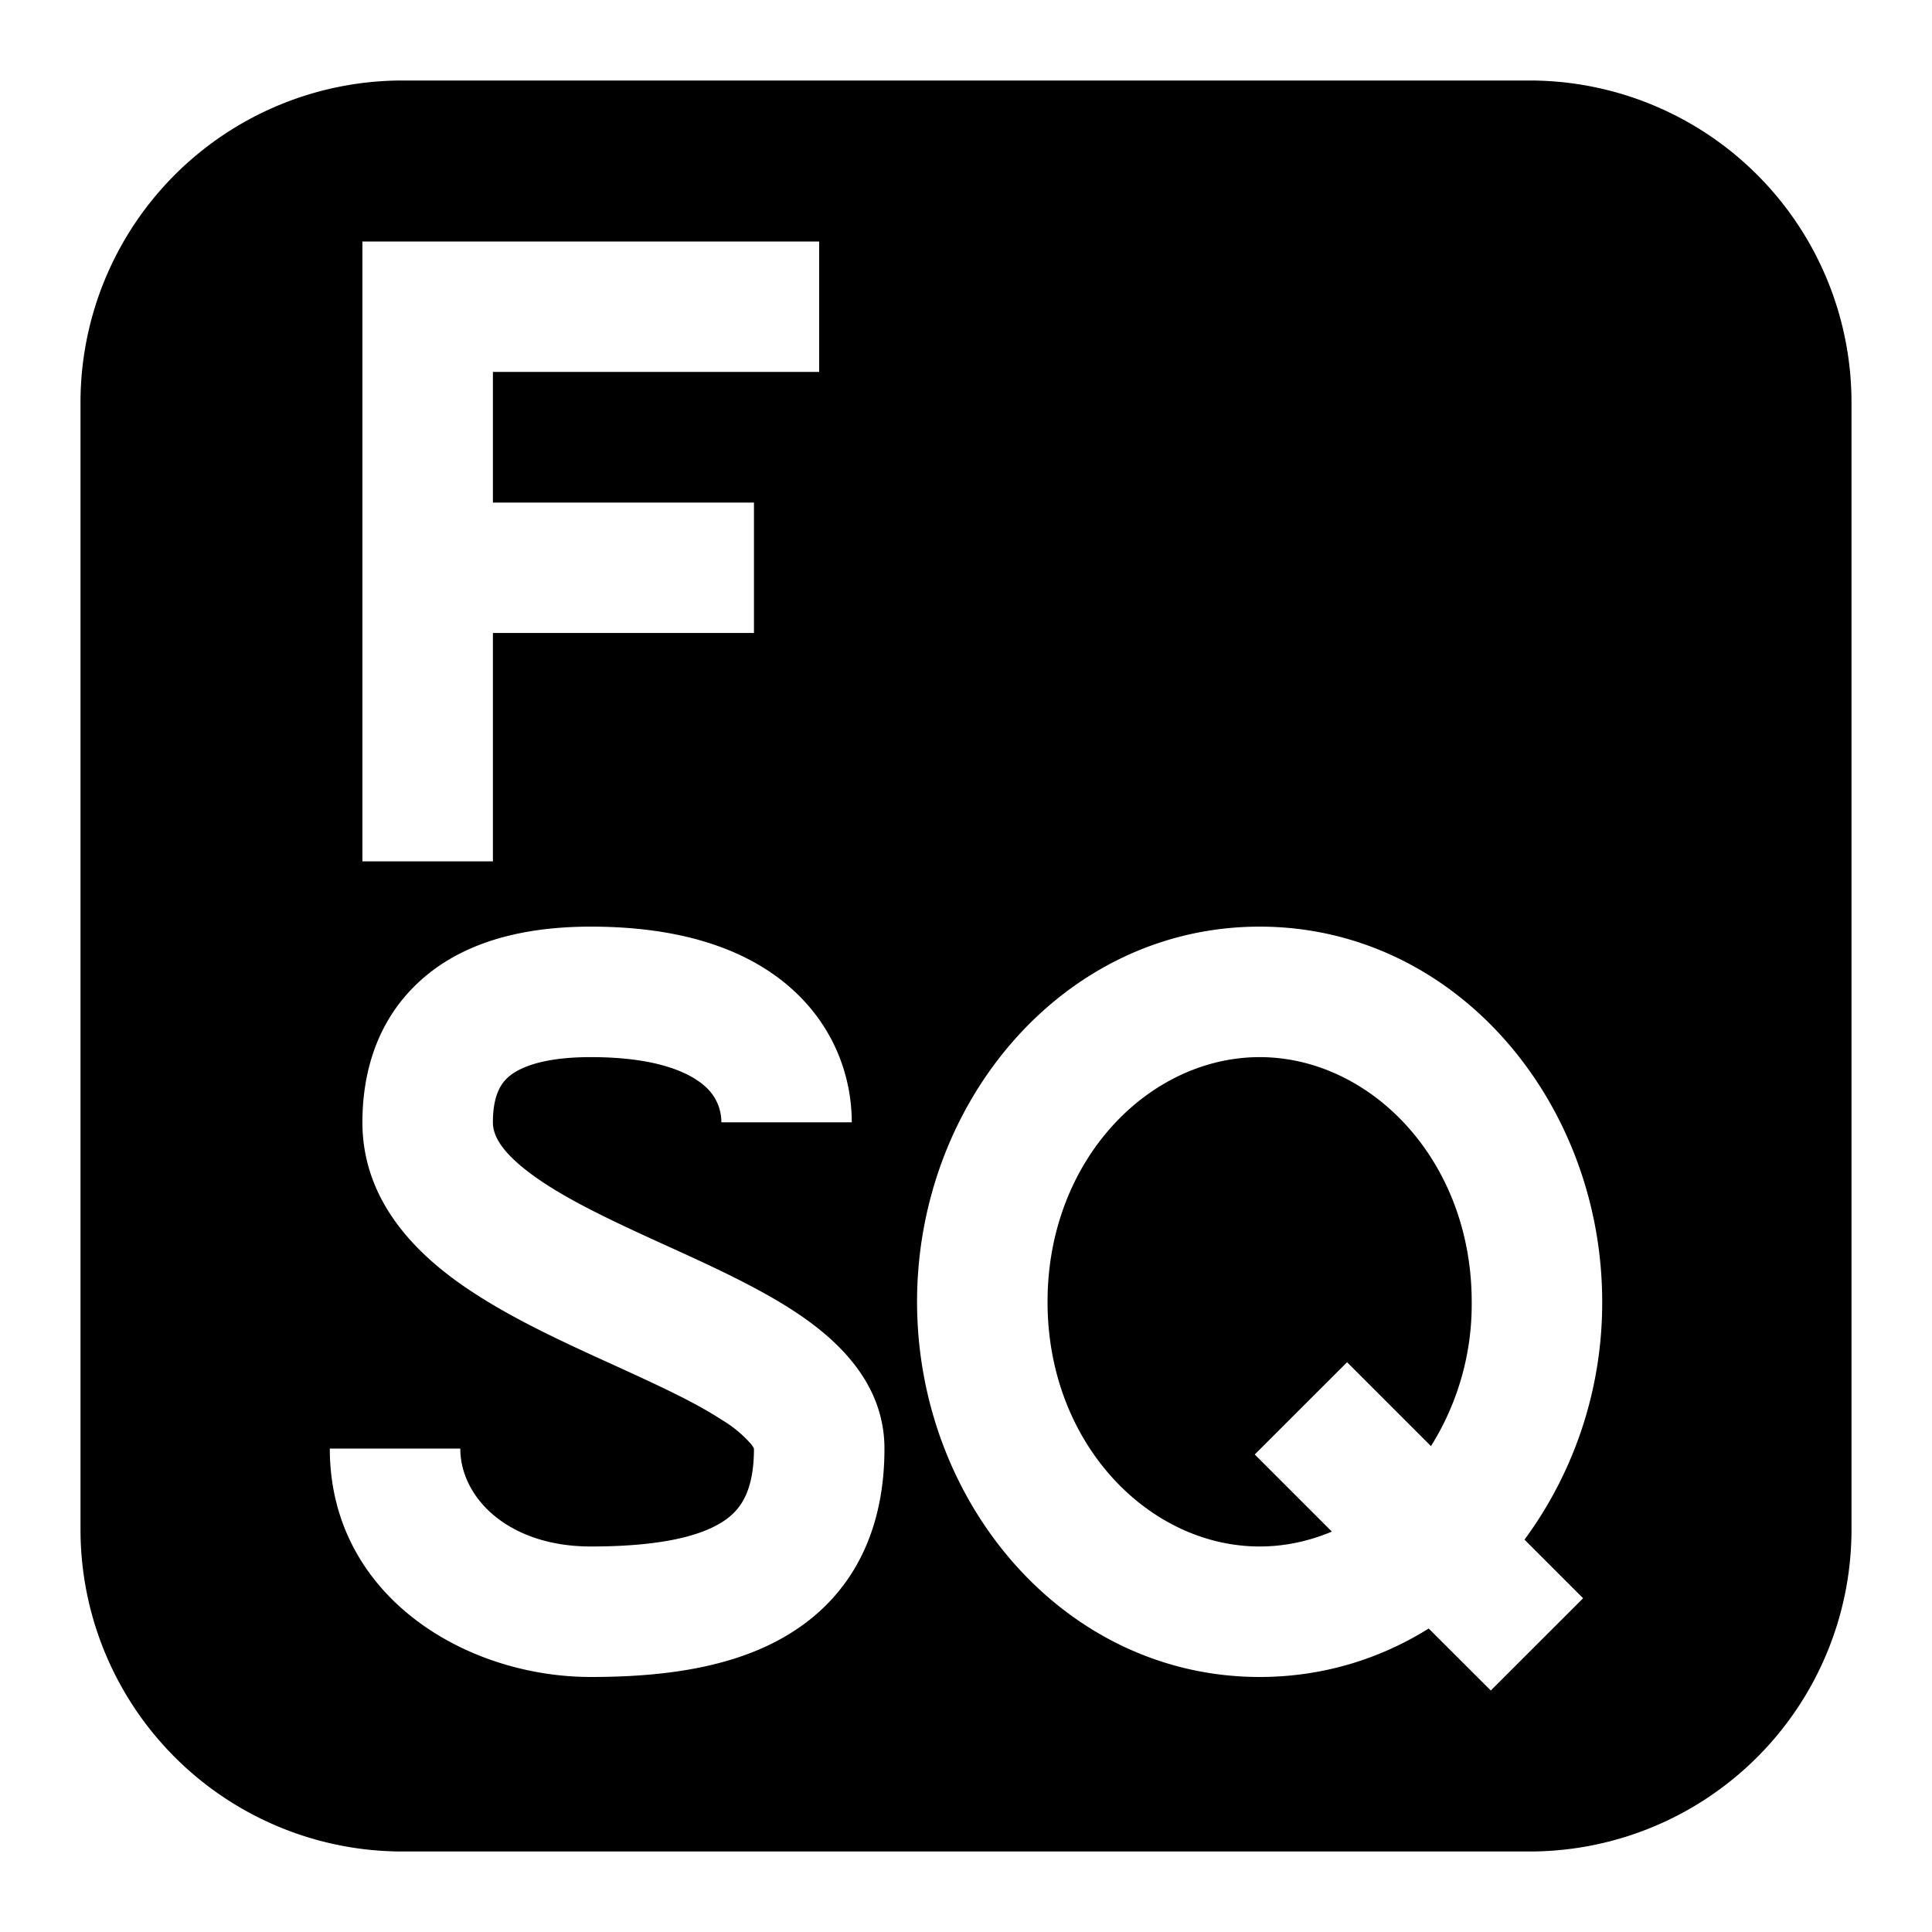 <svg xmlns="http://www.w3.org/2000/svg" fill="none" viewBox="0 0 24 24" id="Foursquare-Logo-2--Streamline-Logos-Block">
  <desc>
    Foursquare Logo 2 Streamline Icon: https://streamlinehq.com
  </desc>
  <path fill="#000000" fill-rule="evenodd" d="M5 1a4 4 0 0 0 -4 4v14a4 4 0 0 0 4 4h14a4 4 0 0 0 4 -4V5a4 4 0 0 0 -4 -4H5Zm-0.498 2v7.7h1.621V7.863h3.243v-1.62H6.123V4.62h4.053V3H4.502Zm0.643 9.255c0.51 -0.51 1.259 -0.744 2.194 -0.744 1.096 0 1.92 0.266 2.481 0.759 0.567 0.5 0.761 1.141 0.761 1.672h-1.62a0.59 0.59 0 0 0 -0.212 -0.455c-0.17 -0.149 -0.56 -0.355 -1.41 -0.355 -0.685 0 -0.95 0.17 -1.048 0.27 -0.098 0.097 -0.168 0.26 -0.168 0.54 0 0.137 0.07 0.333 0.442 0.617 0.373 0.285 0.899 0.542 1.517 0.825l0.202 0.092c0.528 0.24 1.115 0.508 1.575 0.808 0.488 0.319 1.128 0.86 1.128 1.711 0 1.054 -0.42 1.846 -1.204 2.316 -0.703 0.422 -1.6 0.521 -2.444 0.521 -1.561 0 -3.242 -1.01 -3.242 -2.837h1.621c0 0.605 0.59 1.216 1.621 1.216 0.777 0 1.3 -0.104 1.61 -0.29 0.228 -0.137 0.416 -0.358 0.417 -0.924l0 -0.001a0.248 0.248 0 0 0 -0.037 -0.058 1.494 1.494 0 0 0 -0.356 -0.296c-0.35 -0.229 -0.815 -0.441 -1.366 -0.693l-0.2 -0.091c-0.598 -0.274 -1.287 -0.6 -1.826 -1.011 -0.54 -0.413 -1.079 -1.028 -1.079 -1.905 0 -0.53 0.133 -1.178 0.643 -1.687Zm10.503 8.577c0.775 0 1.489 -0.22 2.1 -0.602l0.771 0.77 1.147 -1.146 -0.728 -0.728a4.959 4.959 0 0 0 0.965 -2.954c0 -2.487 -1.823 -4.661 -4.255 -4.661 -2.433 0 -4.256 2.174 -4.256 4.66 0 2.487 1.823 4.661 4.256 4.661Zm0 -7.7c-1.373 0 -2.635 1.274 -2.635 3.04 0 1.765 1.262 3.039 2.635 3.039 0.309 0 0.612 -0.065 0.897 -0.185l-0.958 -0.958 1.147 -1.146 1.042 1.042a3.312 3.312 0 0 0 0.506 -1.792c0 -1.766 -1.262 -3.04 -2.634 -3.04Z" clip-rule="evenodd" stroke-width="1"></path>
</svg>
